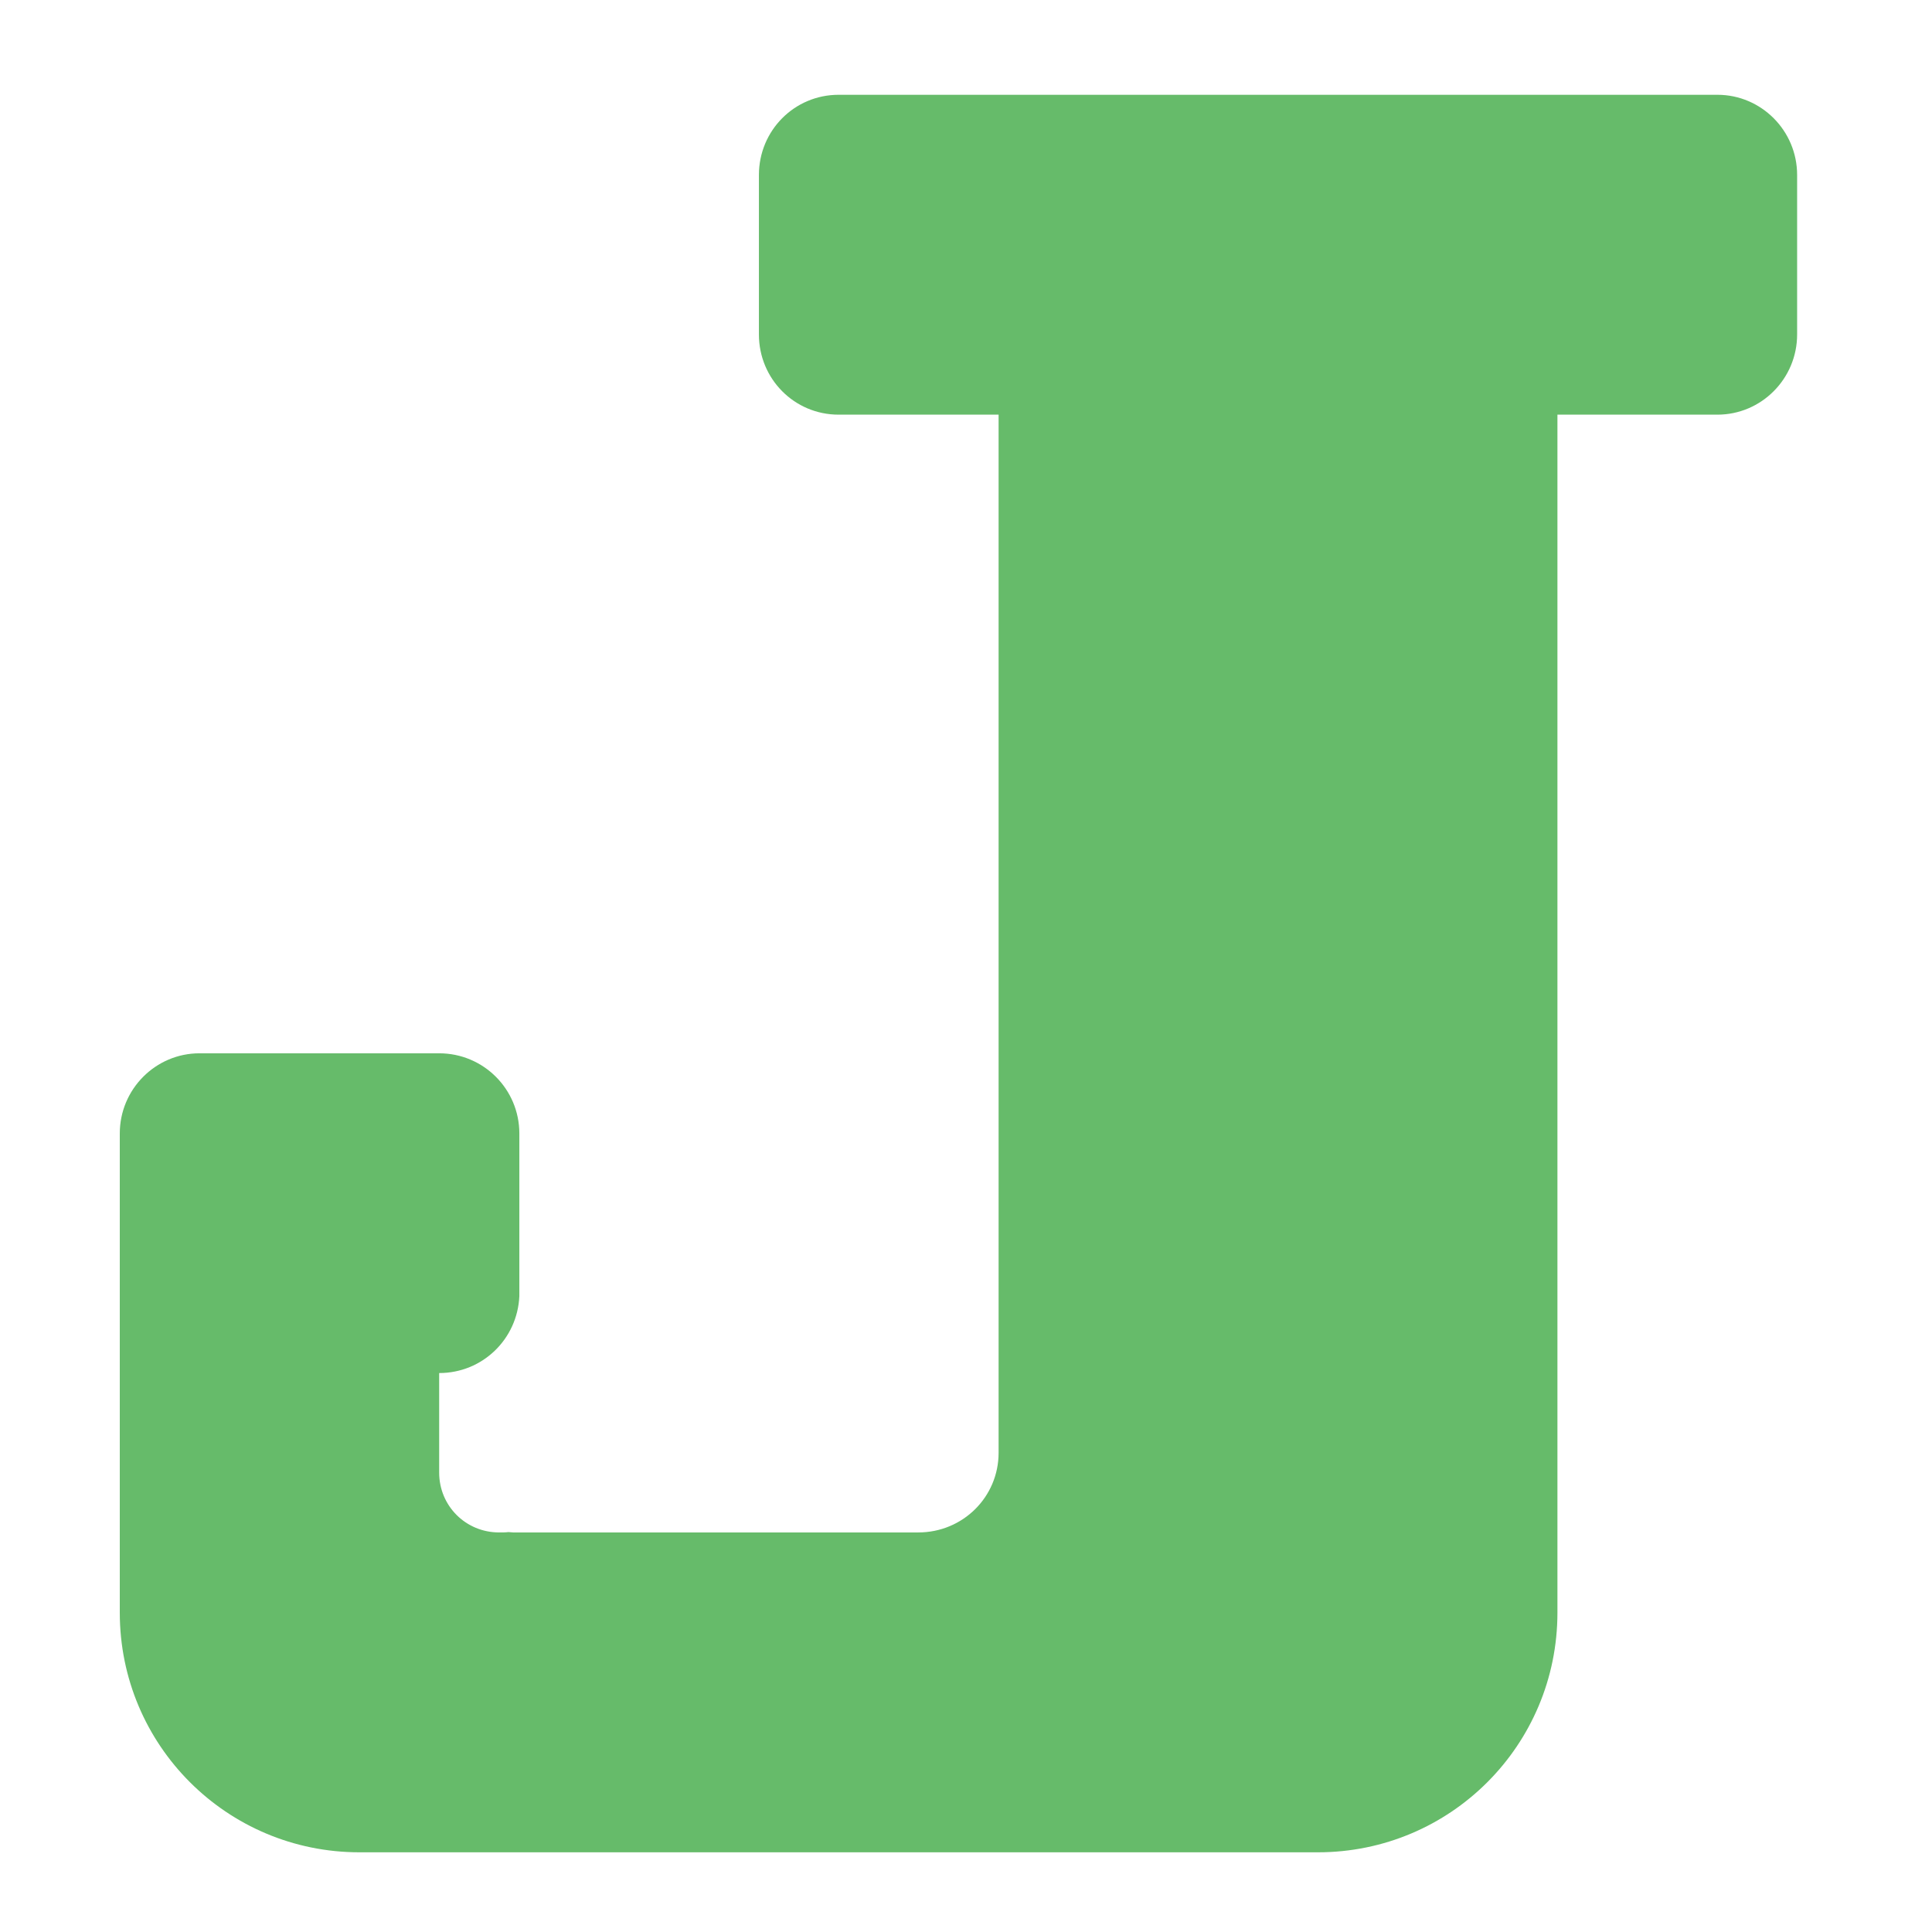 <?xml version="1.0" encoding="UTF-8"?>
<svg xmlns="http://www.w3.org/2000/svg" xmlns:xlink="http://www.w3.org/1999/xlink" width="16px" height="16px" viewBox="0 0 16 16" version="1.1">
<g id="surface1">
<path style=" stroke:none;fill-rule:nonzero;fill:rgb(40%,73.333%,41.569%);fill-opacity:1;" d="M 6.945 0.785 C 6.578 0.785 6.285 1.082 6.285 1.449 L 6.285 2.77 C 6.285 3.137 6.578 3.434 6.945 3.434 L 8.27 3.434 L 8.27 12.031 C 8.27 12.398 7.973 12.691 7.605 12.691 L 4.301 12.691 C 4.281 12.691 4.266 12.691 4.25 12.691 C 4.234 12.691 4.223 12.688 4.211 12.688 C 4.188 12.691 4.16 12.691 4.133 12.691 C 3.859 12.691 3.637 12.473 3.637 12.195 L 3.637 11.371 C 3.996 11.371 4.285 11.09 4.301 10.734 C 4.301 10.734 4.301 10.738 4.301 10.738 L 4.301 9.387 C 4.301 9.02 4.004 8.723 3.637 8.723 L 1.652 8.723 C 1.289 8.723 0.992 9.02 0.992 9.387 L 0.992 13.355 C 0.992 14.453 1.879 15.34 2.977 15.34 L 10.914 15.34 C 12.012 15.34 12.898 14.453 12.898 13.355 L 12.898 3.434 L 14.223 3.434 C 14.586 3.434 14.883 3.137 14.883 2.77 L 14.883 1.449 C 14.883 1.082 14.586 0.785 14.223 0.785 Z M 6.945 0.785 "/>
</g>
</svg>
